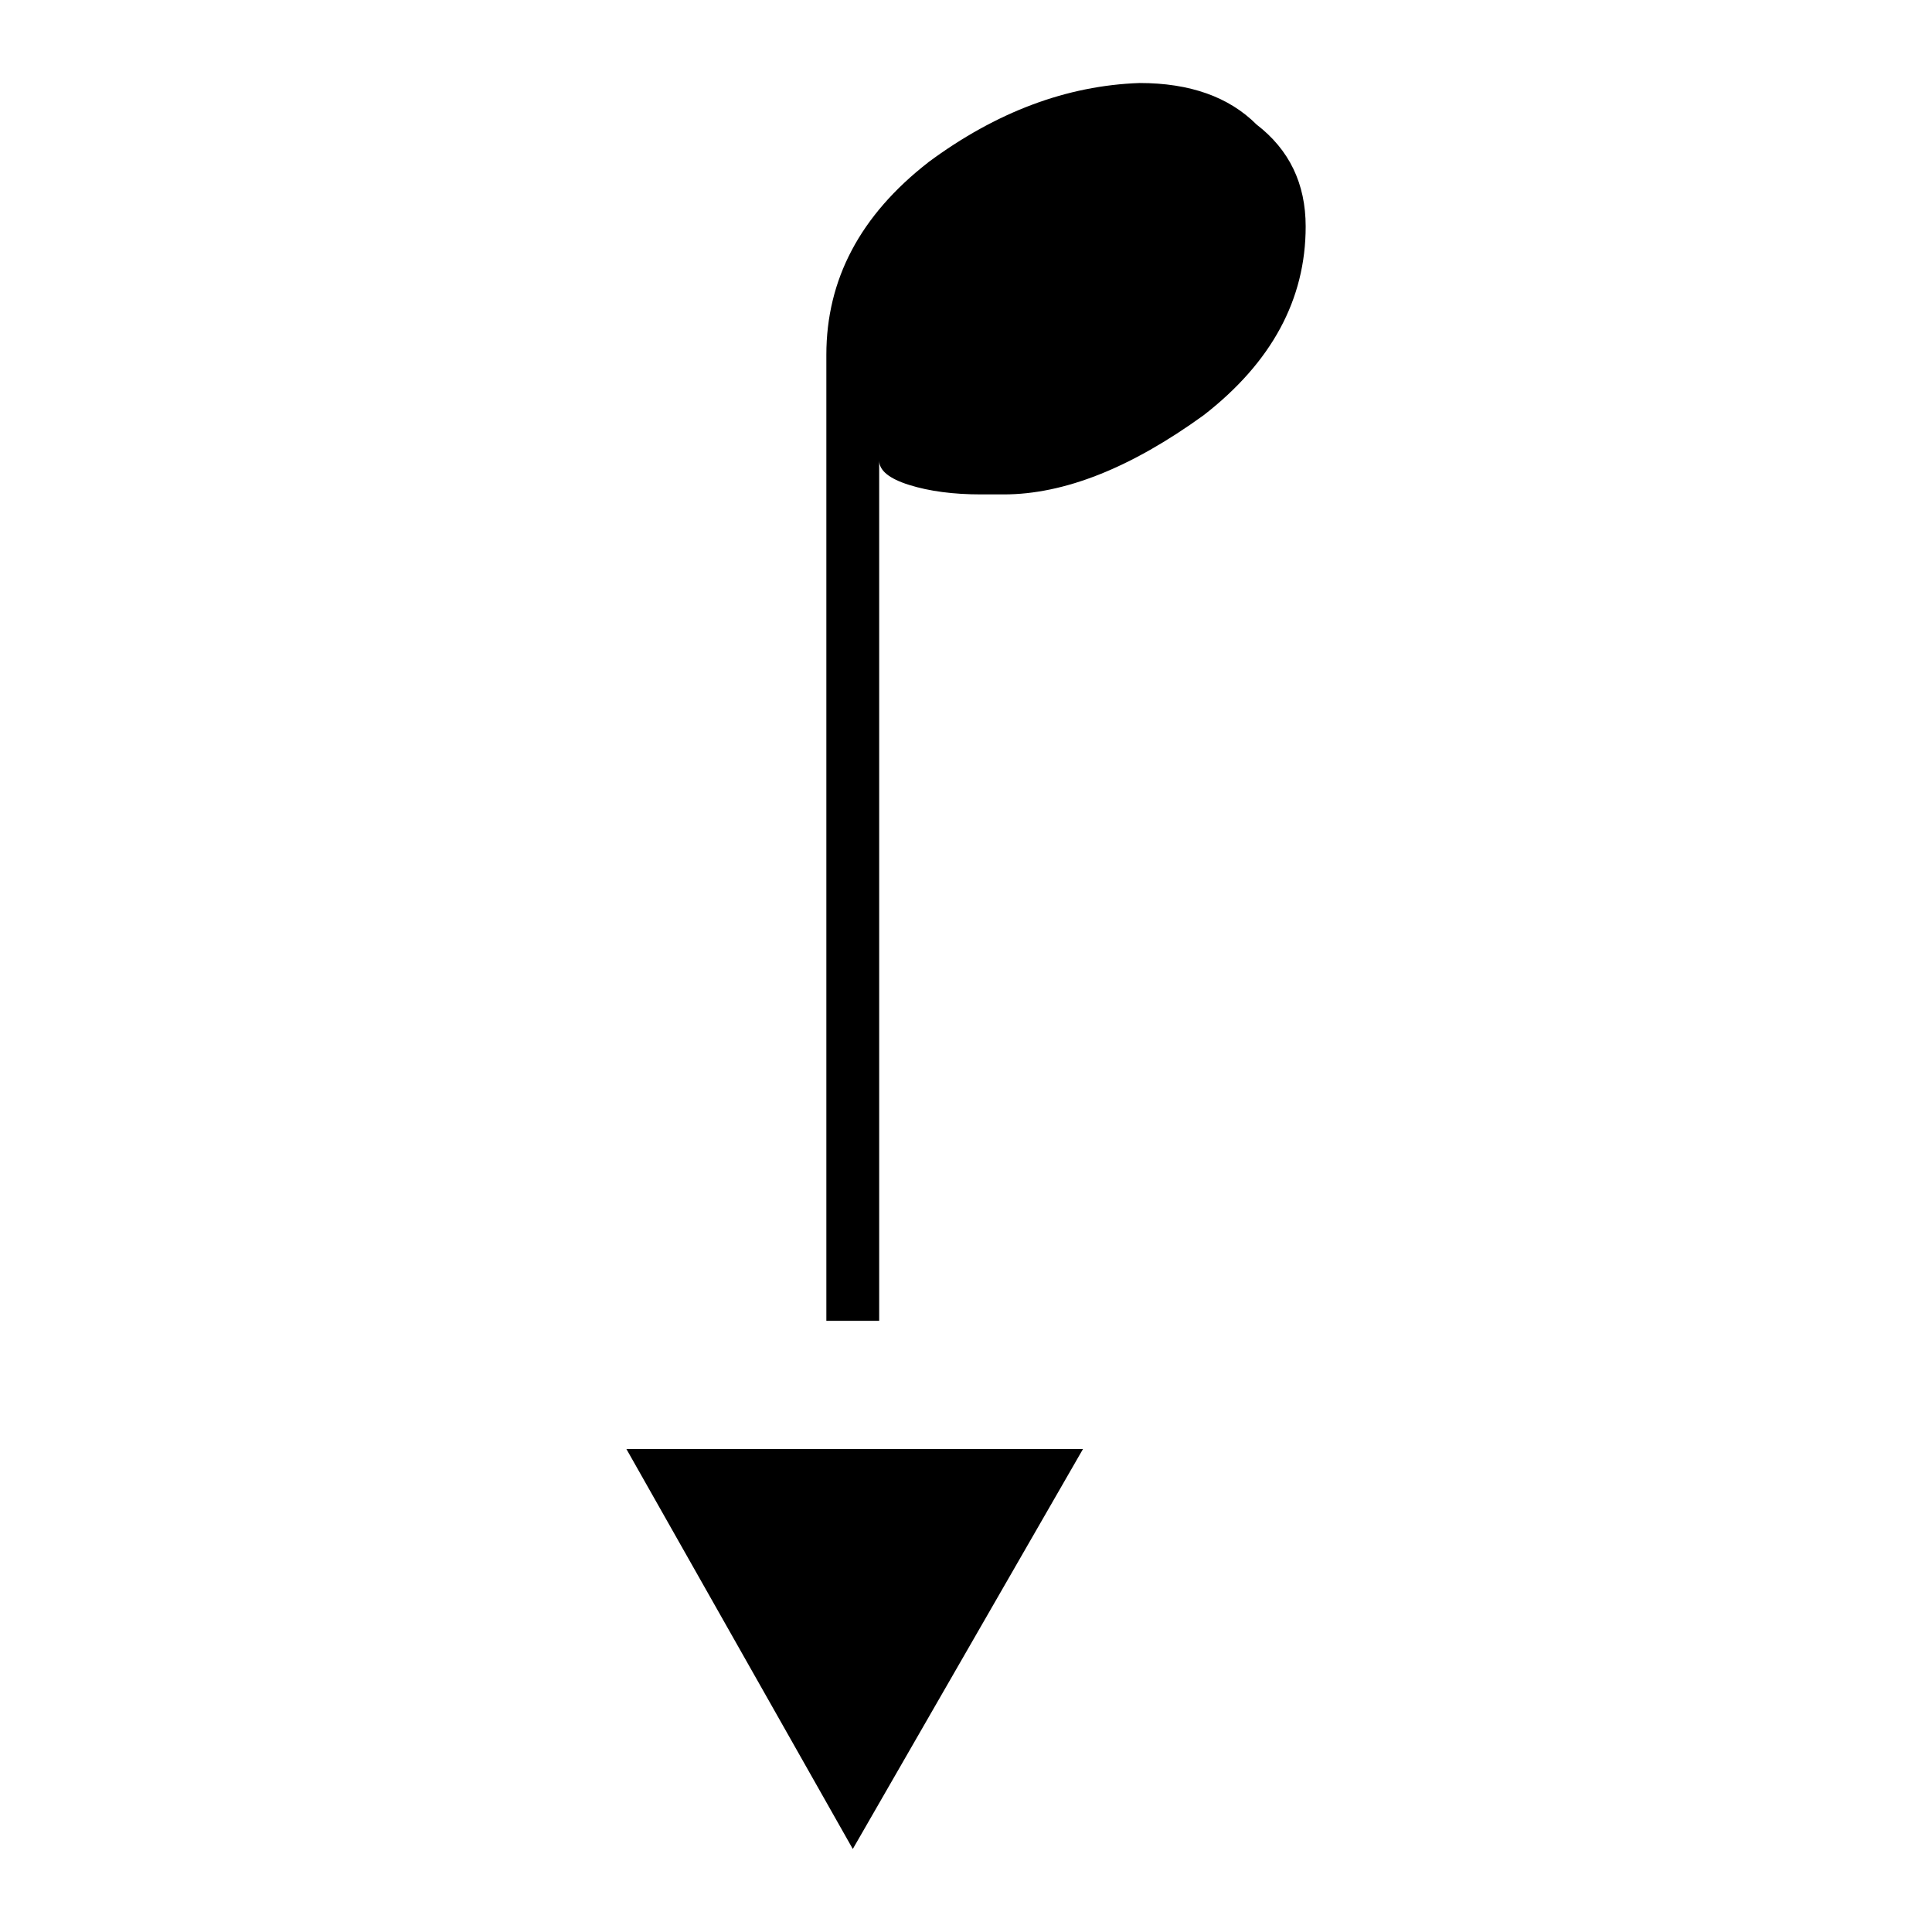 <!-- Generated by IcoMoon.io -->
<svg version="1.1" xmlns="http://www.w3.org/2000/svg" width="32" height="32" viewBox="0 0 32 32">
<title>uniE265</title>
<path d="M15.375 2.688q1.688-1.25 3.5-1.313 1.25 0 1.938 0.688 0.813 0.625 0.813 1.688 0 1.813-1.688 3.125-1.813 1.313-3.313 1.313h-0.375q-0.688 0-1.188-0.156t-0.5-0.406v14.25h-0.875v-16q0-1.875 1.688-3.188zM14.125 30.625l-3.75-6.625h7.563z"></path>
</svg>
